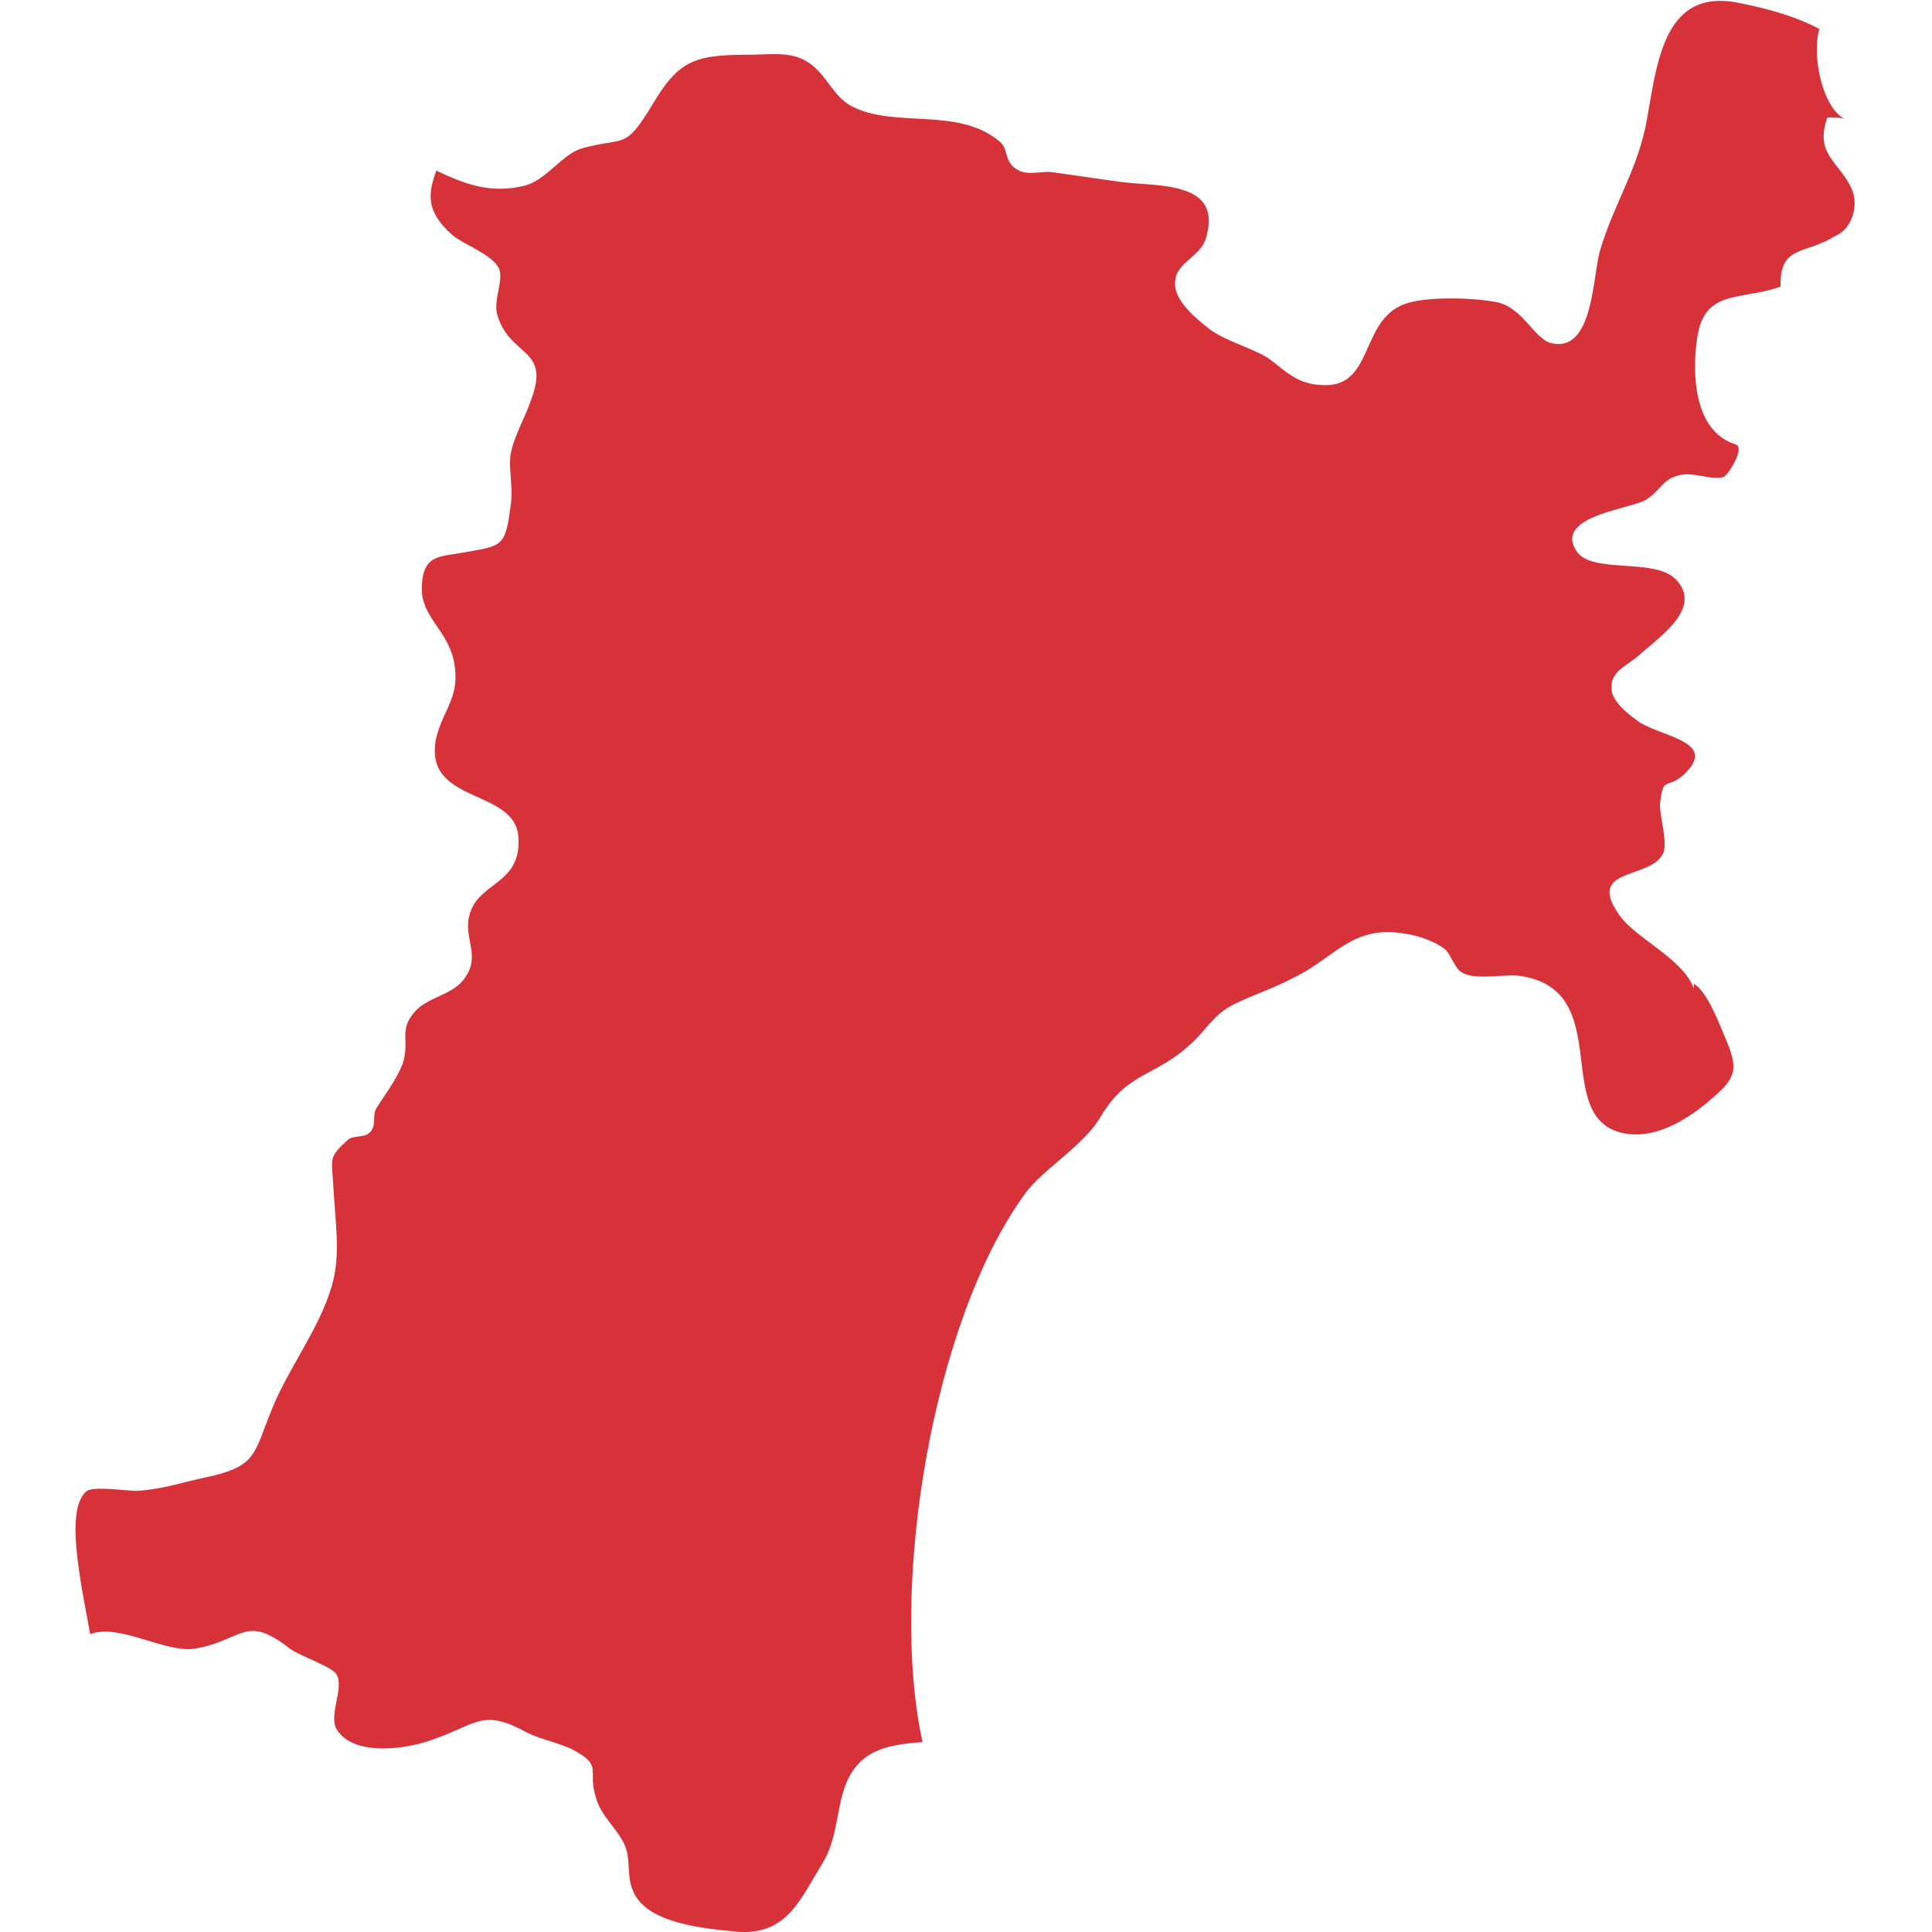 <?xml version="1.0" encoding="utf-8"?>
<!-- Generator: Adobe Illustrator 28.0.0, SVG Export Plug-In . SVG Version: 6.00 Build 0)  -->
<svg version="1.1" id="_レイヤー_2" xmlns="http://www.w3.org/2000/svg" xmlns:xlink="http://www.w3.org/1999/xlink" x="0px"
	 y="0px" viewBox="0 0 120 120" style="enable-background:new 0 0 120 120;" xml:space="preserve">
<style type="text/css">
	.st0{fill:#D7323A;}
</style>
<path class="st0" d="M115,11.7c-0.8-1.7-2.3-2.1-1.5-4.4c0.4,0,0.9,0,1.1,0.1c-1.3-0.6-2.1-3.7-1.6-5.6c-1.3-0.7-2.9-1.2-4.9-1.6
	c-5-1.1-5.2,4.2-5.9,7.7c-0.6,2.8-2,4.9-2.8,7.6c-0.5,1.6-0.4,6.5-3.1,5.8c-1-0.3-1.7-2.1-3.2-2.5c-1.3-0.3-4.2-0.4-5.6,0
	c-3.2,0.9-2,5.5-5.6,5.1c-1.5-0.1-2.3-1.1-3.2-1.7c-1-0.6-2.5-1-3.5-1.7c-0.9-0.7-2.4-1.9-2.2-3.1c0.1-1.1,1.6-1.5,1.9-2.6
	c1.1-3.6-3-3.2-5.3-3.5c-1.4-0.2-2.8-0.4-4.2-0.6c-0.6-0.1-1.5,0.2-2.1-0.1c-1-0.5-0.6-1.3-1.2-1.8c-2.6-2.2-6.5-0.8-9.2-2.2
	c-1.3-0.7-1.6-2.2-3-2.9c-1-0.5-2.2-0.3-3.4-0.3c-3.5,0-4.4,0.4-6.1,3.3c-1.6,2.6-1.6,1.8-4.2,2.5c-1.2,0.3-2.2,1.9-3.5,2.3
	c-2.2,0.6-3.9-0.1-5.6-0.9c-0.5,1.4-0.7,2.5,1,4c0.7,0.6,2.5,1.2,2.9,2.1c0.3,0.7-0.4,2-0.1,2.9c0.8,2.6,3.3,2,2.1,5.2
	c-0.4,1.2-1.1,2.3-1.3,3.5c-0.1,1,0.2,2.1,0,3.2c-0.3,2.5-0.6,2.4-2.8,2.8c-1.6,0.3-2.6,0.1-2.7,2.1c-0.1,1.9,1.6,2.7,2,4.7
	c0.4,2.2-0.6,2.8-1.1,4.7C26.2,50,32,48.9,32.2,52s-2.7,2.7-3.1,5.1c-0.2,1.3,0.7,2.3-0.2,3.6c-0.7,1.1-2.3,1.2-3.1,2.1
	c-1.1,1.2-0.3,1.8-0.8,3.3c-0.4,1-1.1,1.9-1.6,2.7c-0.3,0.4,0,1.1-0.4,1.5c-0.3,0.4-1.1,0.2-1.4,0.5c-1.2,1.1-1,1.1-0.9,2.8
	c0.1,2.2,0.5,4.3-0.1,6.3c-0.8,2.7-2.7,5.1-3.7,7.6c-1.2,2.9-0.9,3.6-4.3,4.3c-1.4,0.3-2.5,0.7-4.1,0.8c-0.7,0-2.6-0.3-3.1,0
	C4,93.7,5,98.2,5.6,101.5c1.8-0.7,4.7,1.2,6.5,0.9c3-0.5,3.1-2.2,5.9,0c0.7,0.5,2.6,1.1,2.9,1.6c0.5,0.8-0.5,2.5,0,3.4
	c1.1,1.8,4.6,1.2,6.1,0.6c2.6-0.9,3-1.9,5.7-0.4c1,0.5,2.3,0.7,3.1,1.2c1.6,0.9,0.7,1.2,1.2,2.8c0.3,1.2,1.3,1.9,1.8,3
	c0.4,0.9,0.1,1.9,0.5,2.8c0.8,2.1,4.5,2.4,6.7,2.6c2.9,0.1,3.7-2,5.1-4.3c1.3-2.1,0.6-4.9,2.6-6.5c0.9-0.7,2.2-0.9,3.6-1
	c-2.1-9.6,0.6-26.2,6.4-34.1c1.1-1.5,3.7-3,4.7-4.8c1.7-2.8,3.4-2.4,5.6-4.5c0.9-0.8,1.4-1.8,2.6-2.4c1.2-0.6,2.5-1,3.8-1.7
	c2.5-1.2,3.6-3.3,6.9-2.7c0.8,0.1,1.9,0.5,2.5,1c0.3,0.3,0.6,1.2,1,1.4c0.8,0.5,2.6,0.1,3.5,0.2c6.2,0.8,1.9,8.9,6.6,9.8
	c2.2,0.4,4.4-1.2,5.8-2.5c1.1-1,1.2-1.6,0.6-3.1c-0.4-0.9-1.2-3.2-2.1-3.7c0,0.2,0,0.5,0.1,0.7c-0.3-2-3.4-3.3-4.6-4.8
	c-2.4-3.2,1.8-2.3,2.6-4c0.3-0.6-0.2-2.3-0.2-3c0.2-1.9,0.4-0.9,1.5-1.9c2.1-2-1.2-2.3-2.7-3.2c-0.6-0.4-1.8-1.3-1.8-2.1
	c-0.1-1.1,0.9-1.4,1.7-2.1c1.2-1.1,4-2.9,2.3-4.7c-1.3-1.4-5.3-0.3-6.2-1.8c-1.4-2.2,3.6-2.6,4.4-3.2c0.9-0.6,1-1.3,2.1-1.5
	c0.8-0.2,2.1,0.4,2.7,0.1c0.3-0.2,1.3-1.8,0.7-2c-2.6-0.8-2.7-4.4-2.4-6.5c0.4-3.2,2.7-2.4,5.2-3.3c-0.1-2.6,1.6-2,3.3-3.1
	C115,14.3,115.5,12.8,115,11.7z"/>
</svg>
